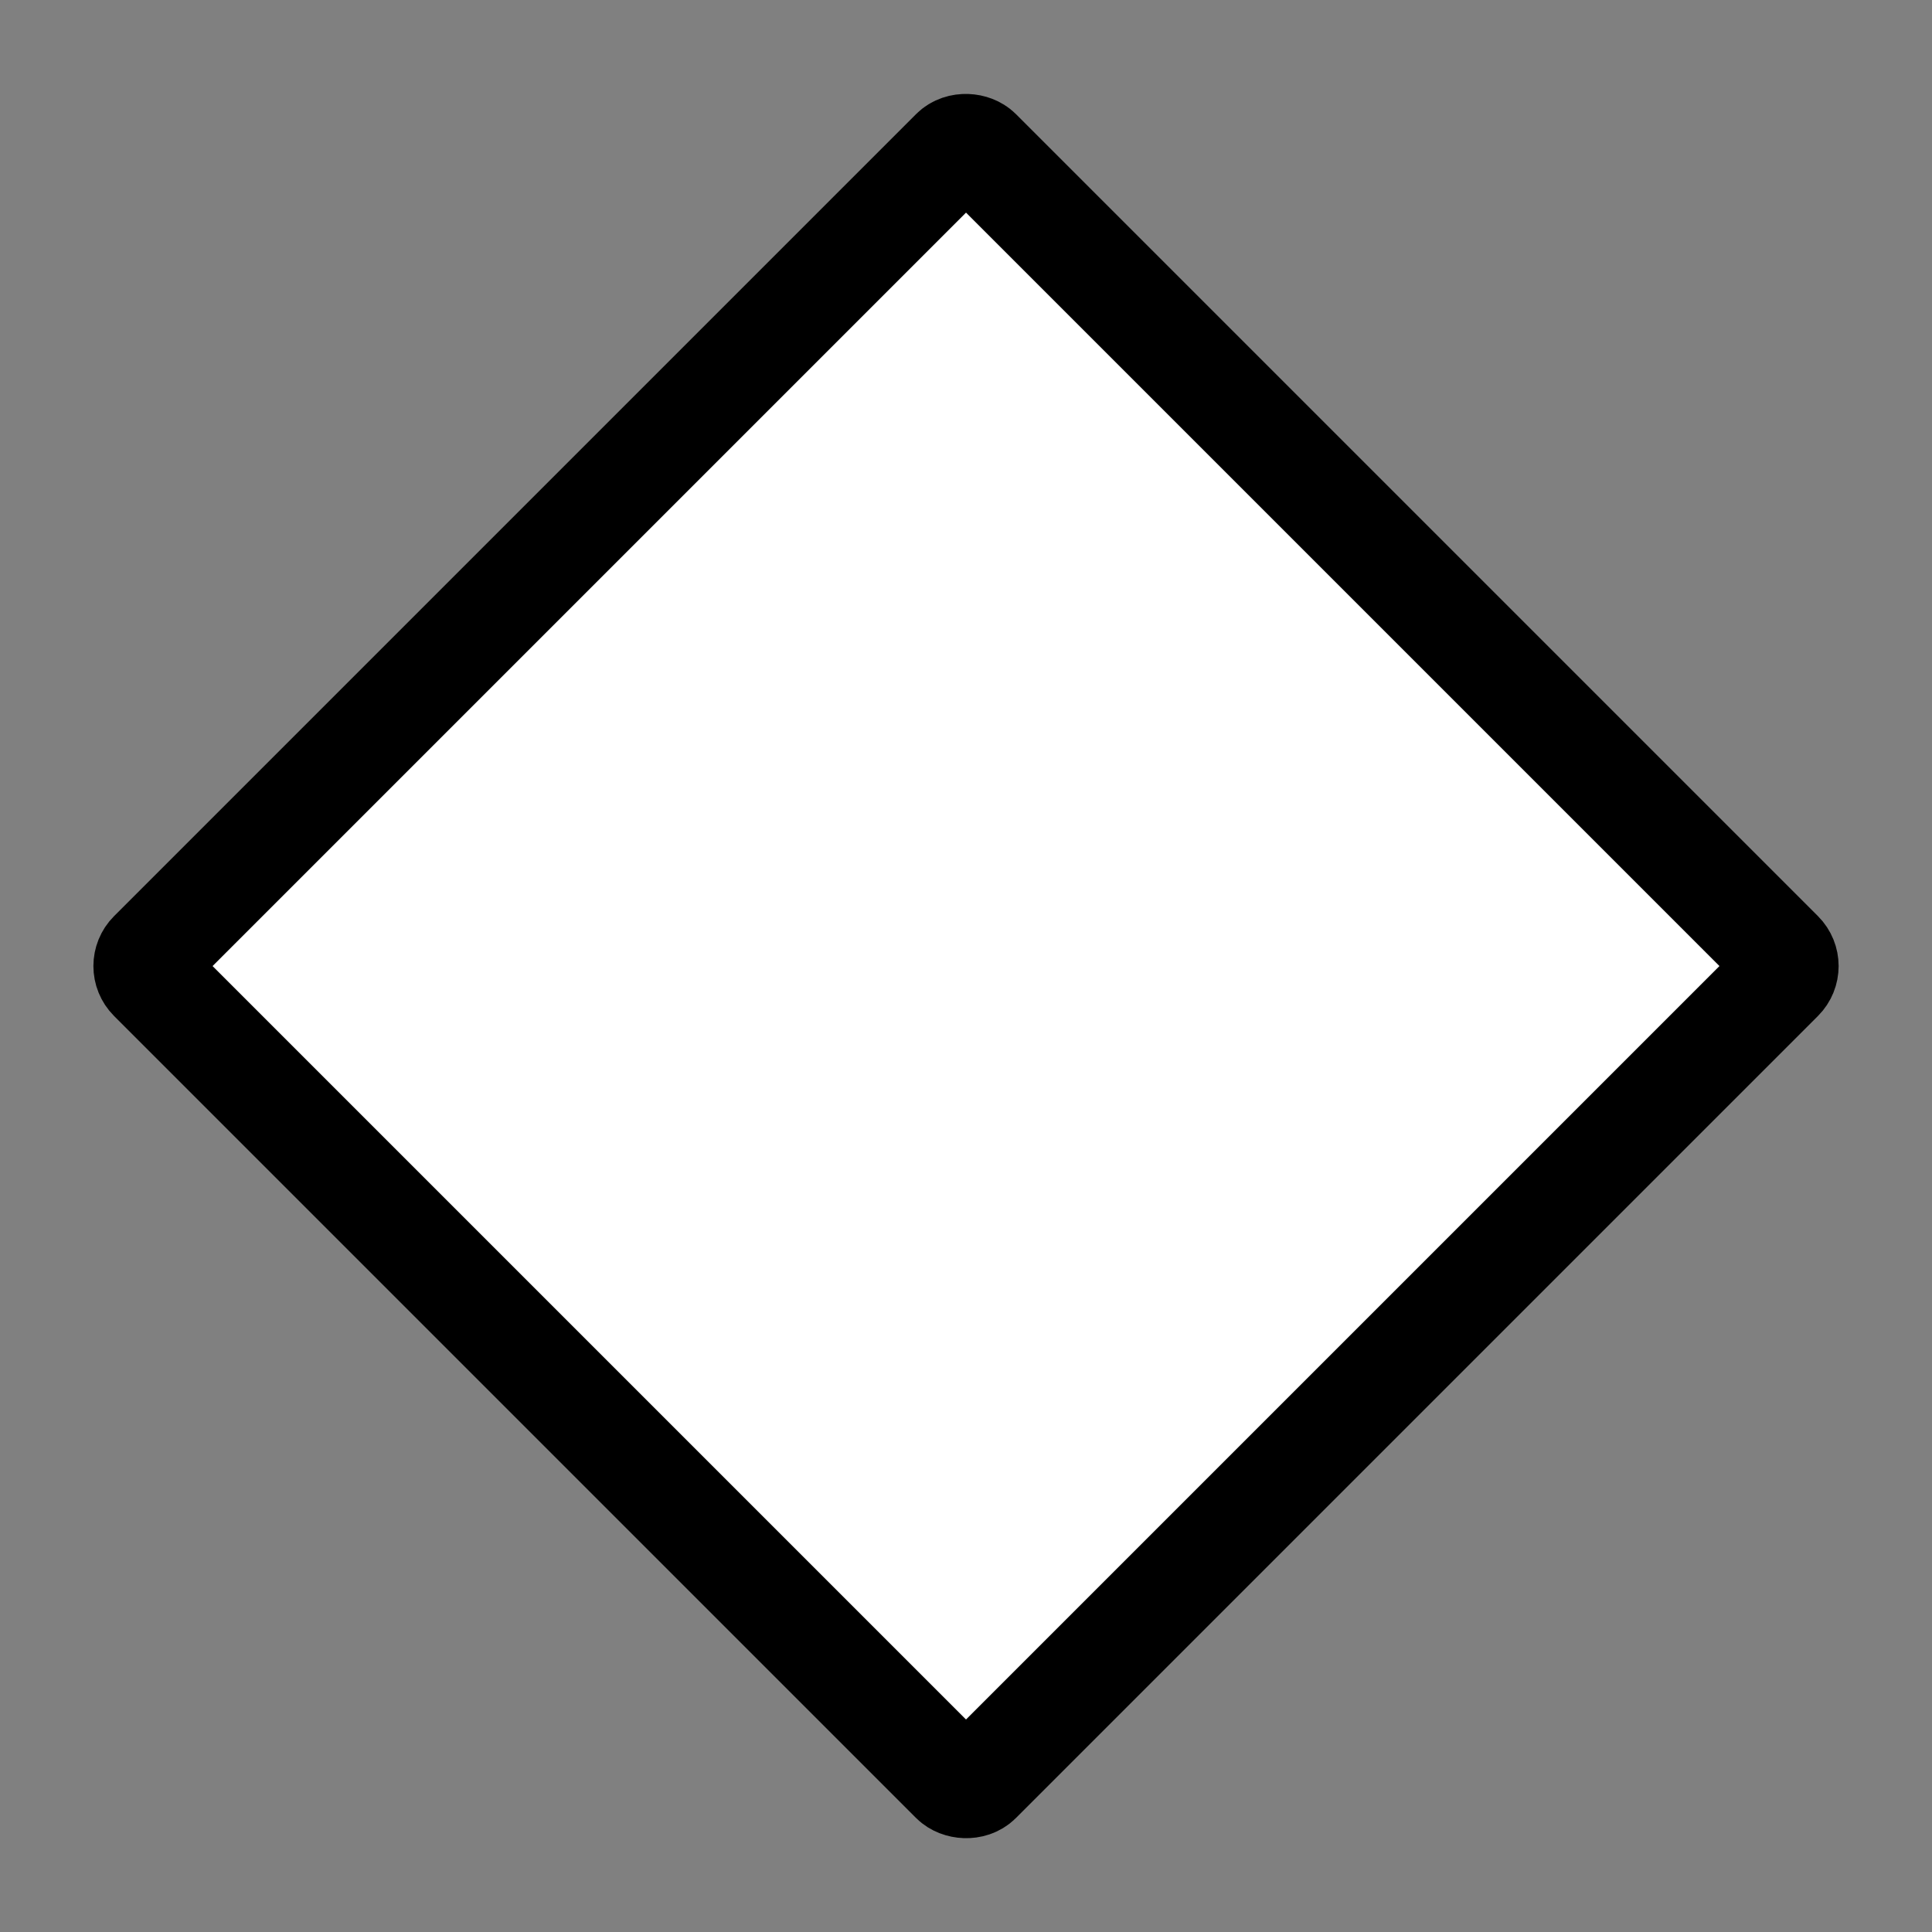 <svg xmlns="http://www.w3.org/2000/svg" width="2048" height="2048"><rect width="100%" height="100%" fill="#808080" stroke="none"/><rect width="12.824" height="12.824" x="-736.344" y="737.679" transform="scale(96.753) rotate(-45 -1245.095 -516.544)" ry=".199" fill="#fff" stroke="#000" stroke-width="1.15"/></svg>